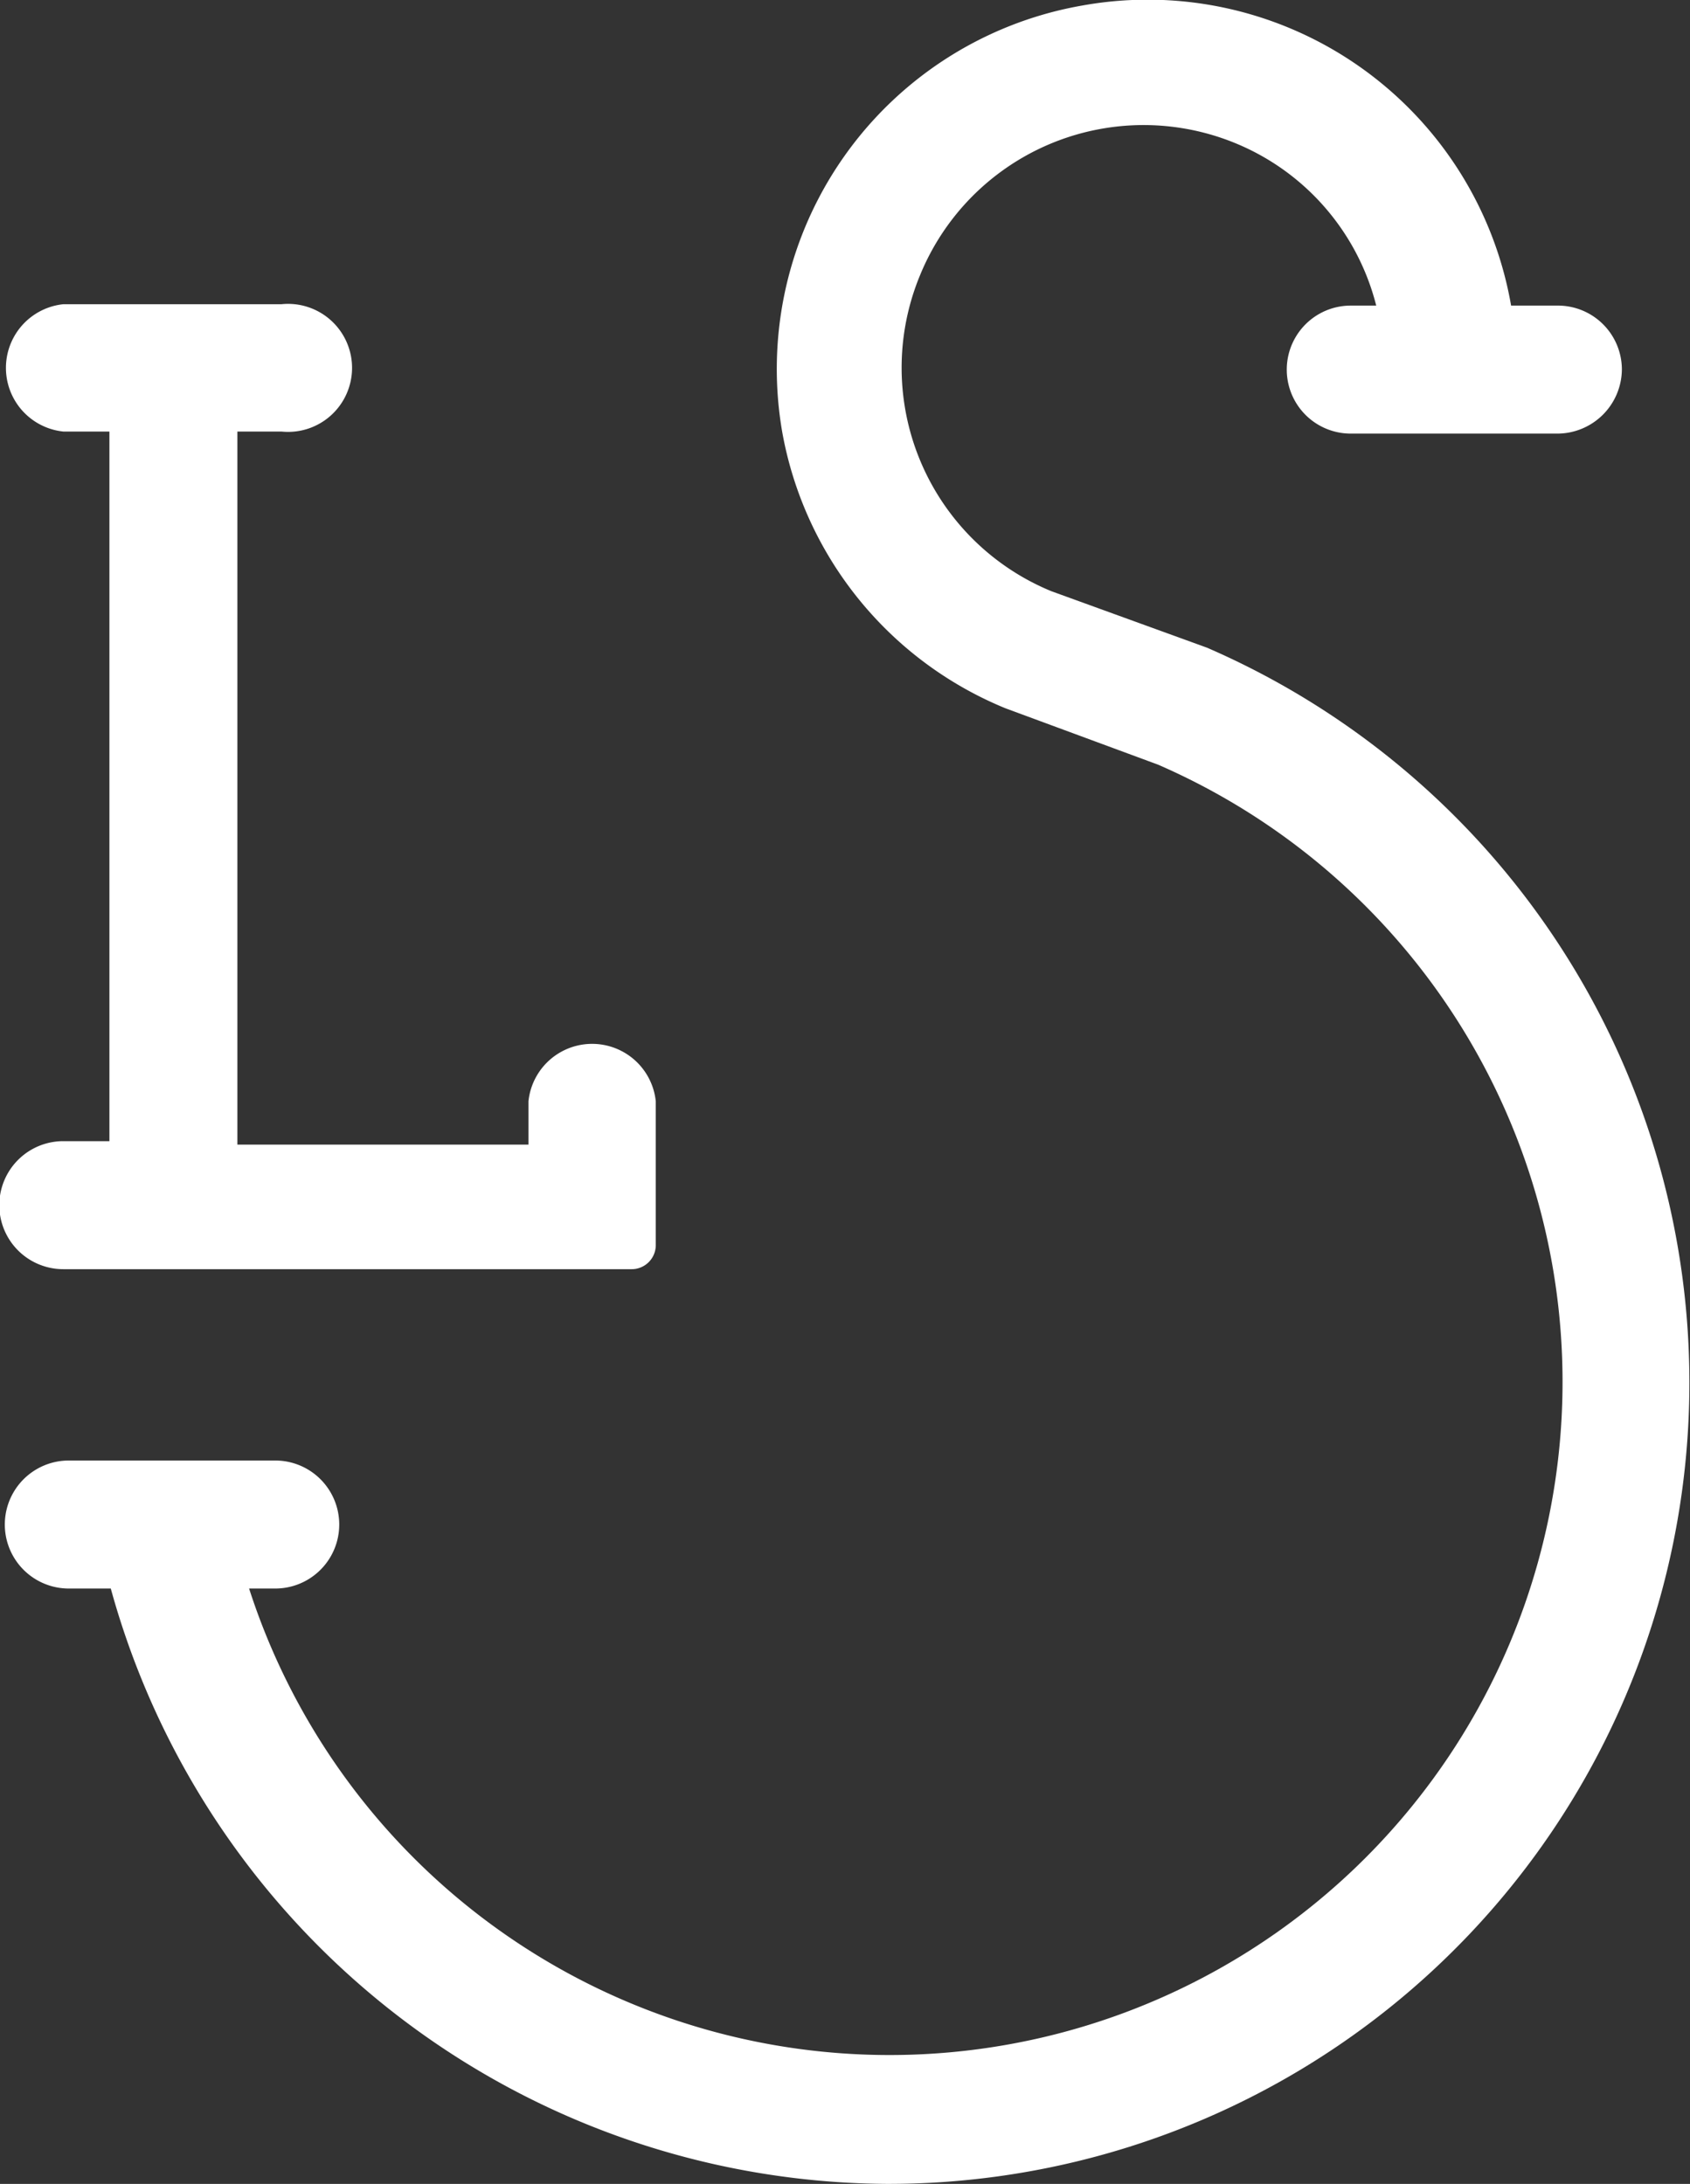 <svg xmlns="http://www.w3.org/2000/svg" viewBox="0 0 24.56 31.73"><rect x="0" y="0" width="24.56" height="31.73" fill="#333333" stroke="none"/><defs><style>.cls-1{fill:#fff;}</style></defs><g id="圖層_2" data-name="圖層 2"><g id="_0-ui_kits" data-name="0-ui_kits"><path id="logo_beer_la_sirene" class="cls-1" d="M17.54,9.41l-2.26-.82A3.51,3.51,0,0,1,13.37,4h0A3.51,3.51,0,0,1,18,2.1h0A3.47,3.47,0,0,1,20,4.44h-.37a.93.93,0,0,0,0,1.86h3a.94.94,0,0,0,.94-.93h0a.93.93,0,0,0-.94-.93h-.67A5.36,5.36,0,0,0,15.73.08h0a5.36,5.36,0,0,0-4.36,6.21h0a5.36,5.36,0,0,0,3.24,4l2.22.82A9.78,9.78,0,1,1,3.62,23.08H4a.93.93,0,1,0,0-1.86H1a.93.93,0,1,0,0,1.86h.61a11.77,11.77,0,0,0,11.27,8.65A11.64,11.64,0,0,0,17.54,9.41ZM.92,16.58a.93.93,0,0,0,0,1.86H9.18a.35.35,0,0,0,.35-.34h0V16a.93.93,0,0,0-1.85,0v.63H3.45V6.27h.64a.93.93,0,1,0,0-1.85H.92a.93.93,0,0,0,0,1.85h.67V16.58Z"/></g></g></svg>